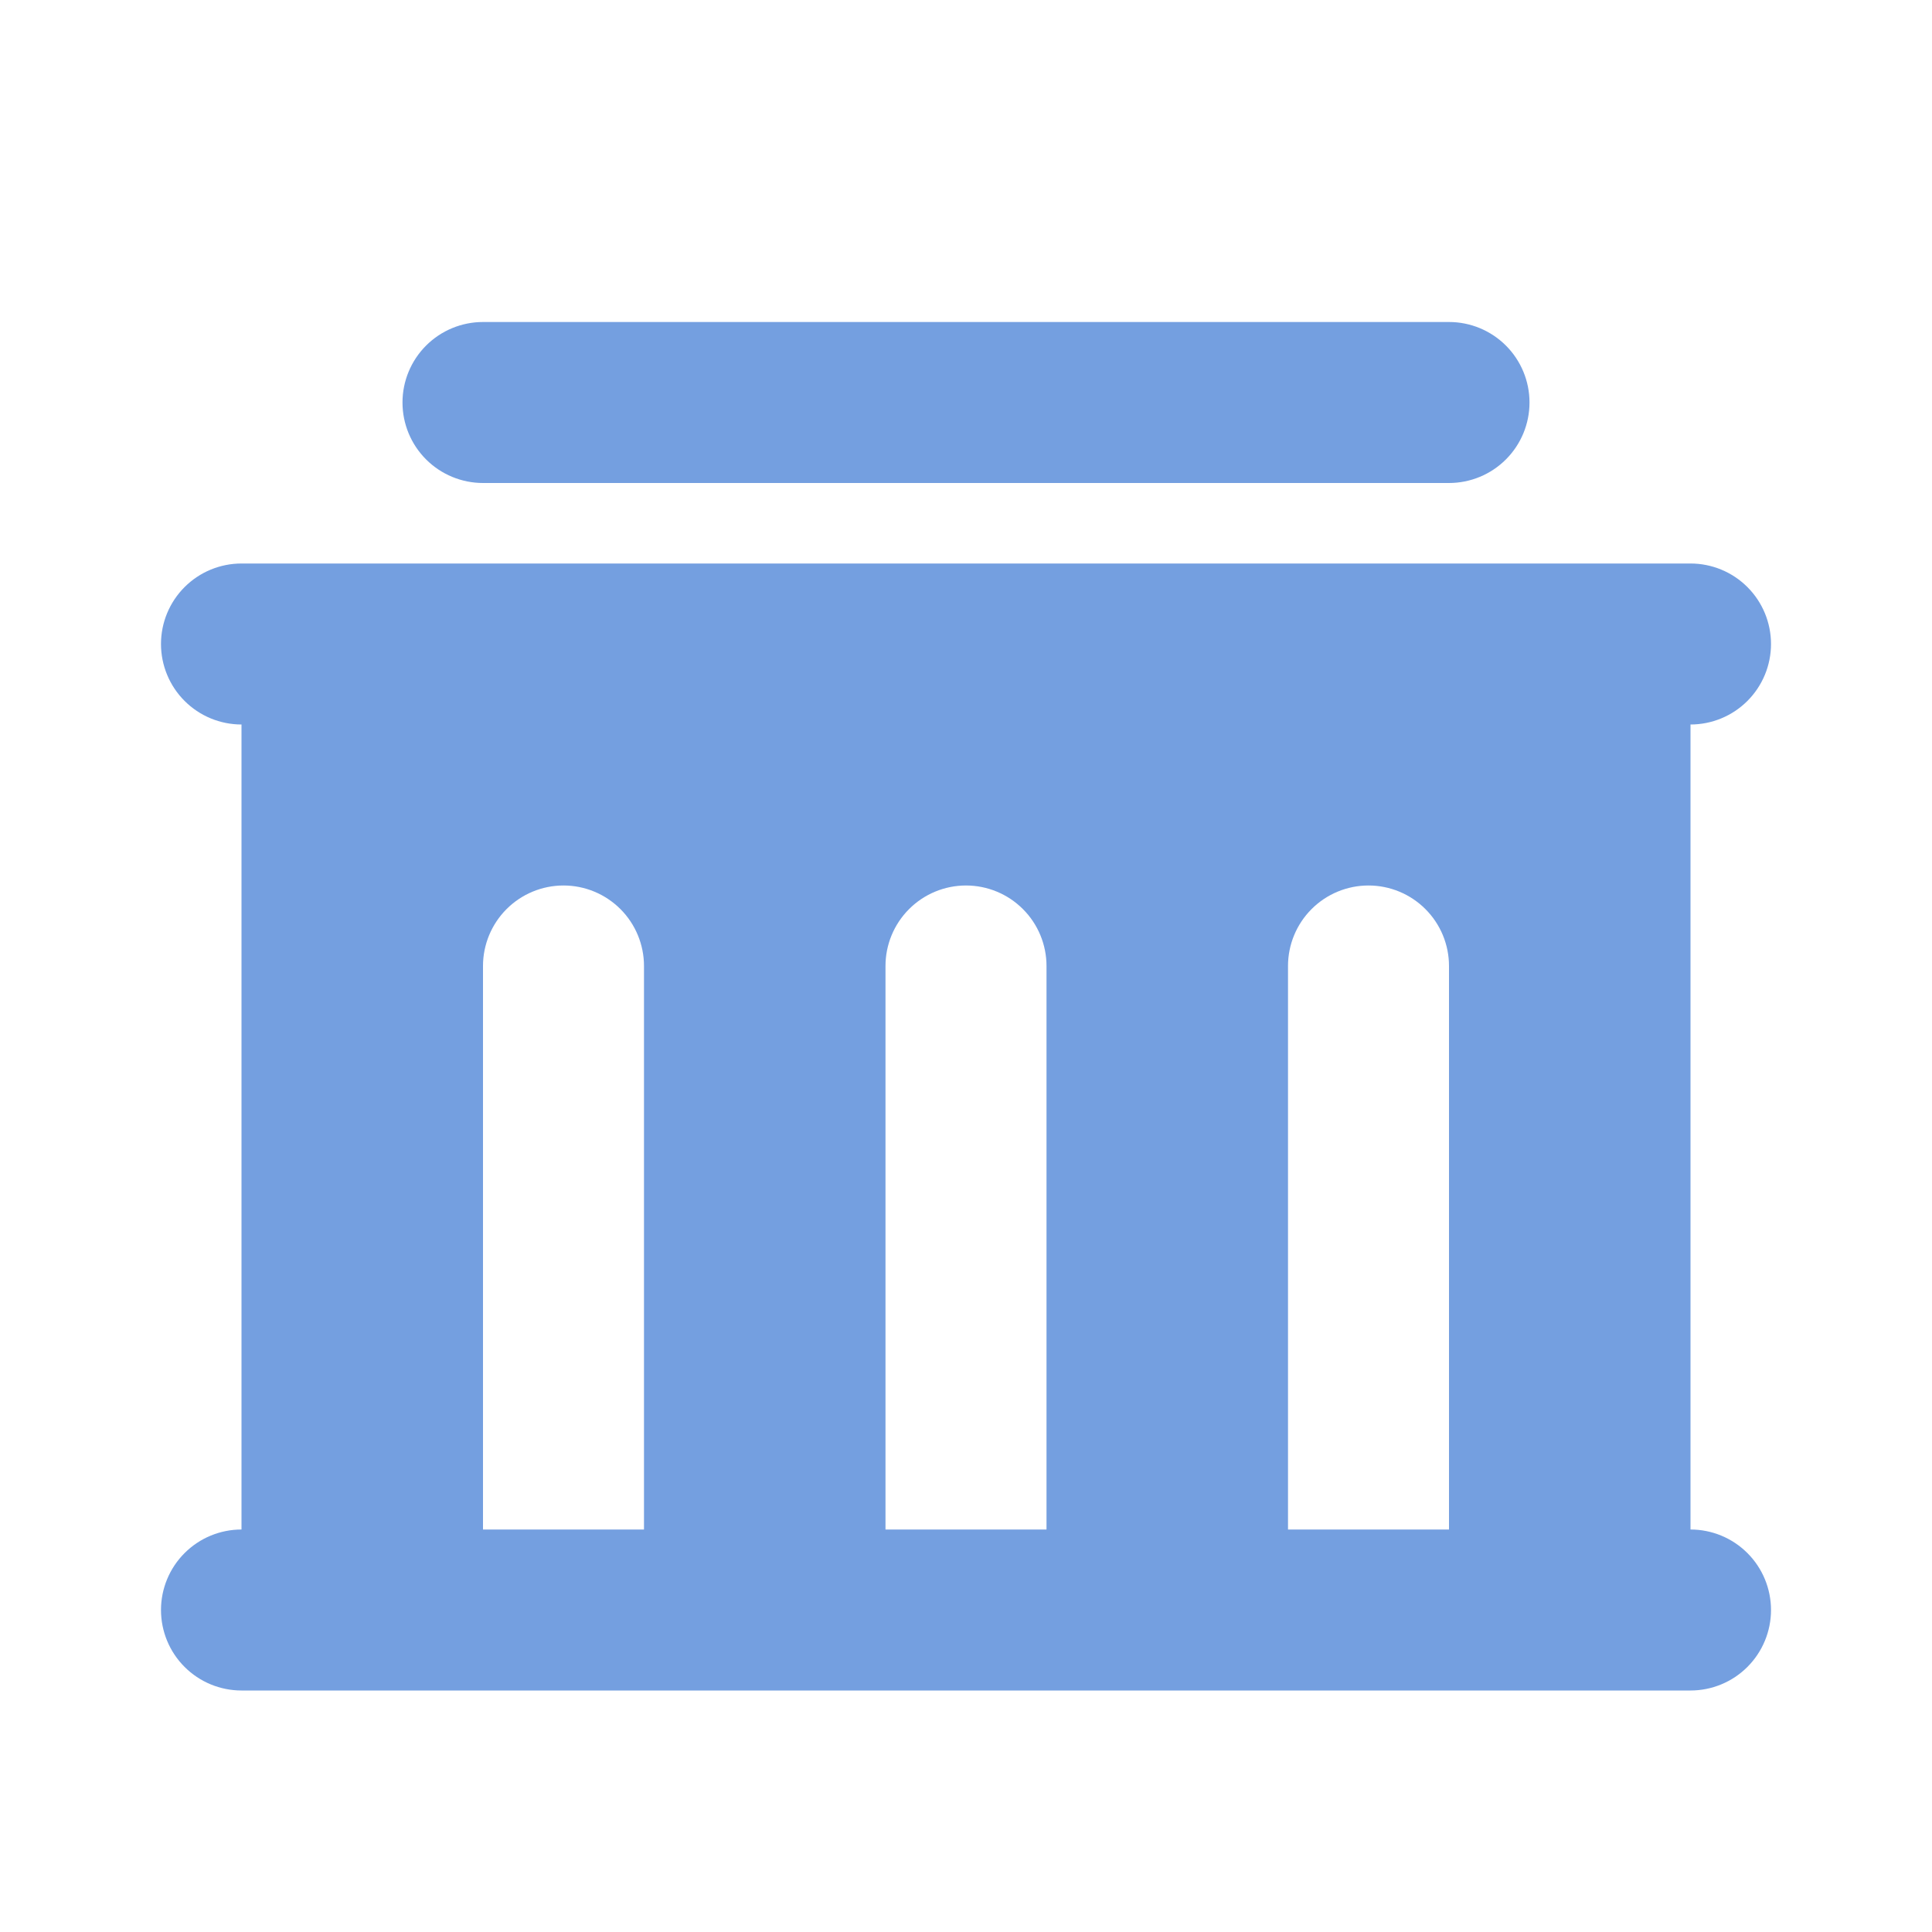 <svg width="100" height="100" viewBox="0 0 100 100" fill="none" xmlns="http://www.w3.org/2000/svg">
<path d="M87.5 29.167C88.605 29.167 89.665 29.606 90.446 30.387C91.228 31.169 91.667 32.228 91.667 33.333C91.667 34.438 91.228 35.498 90.446 36.28C89.665 37.061 88.605 37.5 87.5 37.5V79.167C88.605 79.167 89.665 79.606 90.446 80.387C91.228 81.168 91.667 82.228 91.667 83.333C91.667 84.439 91.228 85.498 90.446 86.28C89.665 87.061 88.605 87.5 87.5 87.5H12.5C11.395 87.5 10.335 87.061 9.554 86.28C8.772 85.498 8.333 84.439 8.333 83.333C8.333 82.228 8.772 81.168 9.554 80.387C10.335 79.606 11.395 79.167 12.5 79.167V37.5C11.395 37.5 10.335 37.061 9.554 36.28C8.772 35.498 8.333 34.438 8.333 33.333C8.333 32.228 8.772 31.169 9.554 30.387C10.335 29.606 11.395 29.167 12.5 29.167H87.5ZM29.167 45.833C28.061 45.833 27.002 46.272 26.22 47.054C25.439 47.835 25 48.895 25 50V79.167H33.333V50C33.333 48.895 32.894 47.835 32.113 47.054C31.331 46.272 30.272 45.833 29.167 45.833ZM50 45.833C48.895 45.833 47.835 46.272 47.054 47.054C46.272 47.835 45.833 48.895 45.833 50V79.167H54.167V50C54.167 48.895 53.728 47.835 52.946 47.054C52.165 46.272 51.105 45.833 50 45.833ZM70.833 45.833C69.728 45.833 68.668 46.272 67.887 47.054C67.106 47.835 66.667 48.895 66.667 50V79.167H75V50C75 48.895 74.561 47.835 73.779 47.054C72.998 46.272 71.938 45.833 70.833 45.833ZM75 16.667C76.105 16.667 77.165 17.106 77.946 17.887C78.728 18.669 79.167 19.728 79.167 20.833C79.167 21.939 78.728 22.998 77.946 23.78C77.165 24.561 76.105 25 75 25H25C23.895 25 22.835 24.561 22.054 23.78C21.272 22.998 20.833 21.939 20.833 20.833C20.833 19.728 21.272 18.669 22.054 17.887C22.835 17.106 23.895 16.667 25 16.667H75Z" fill="#749FE0"/>
</svg>
